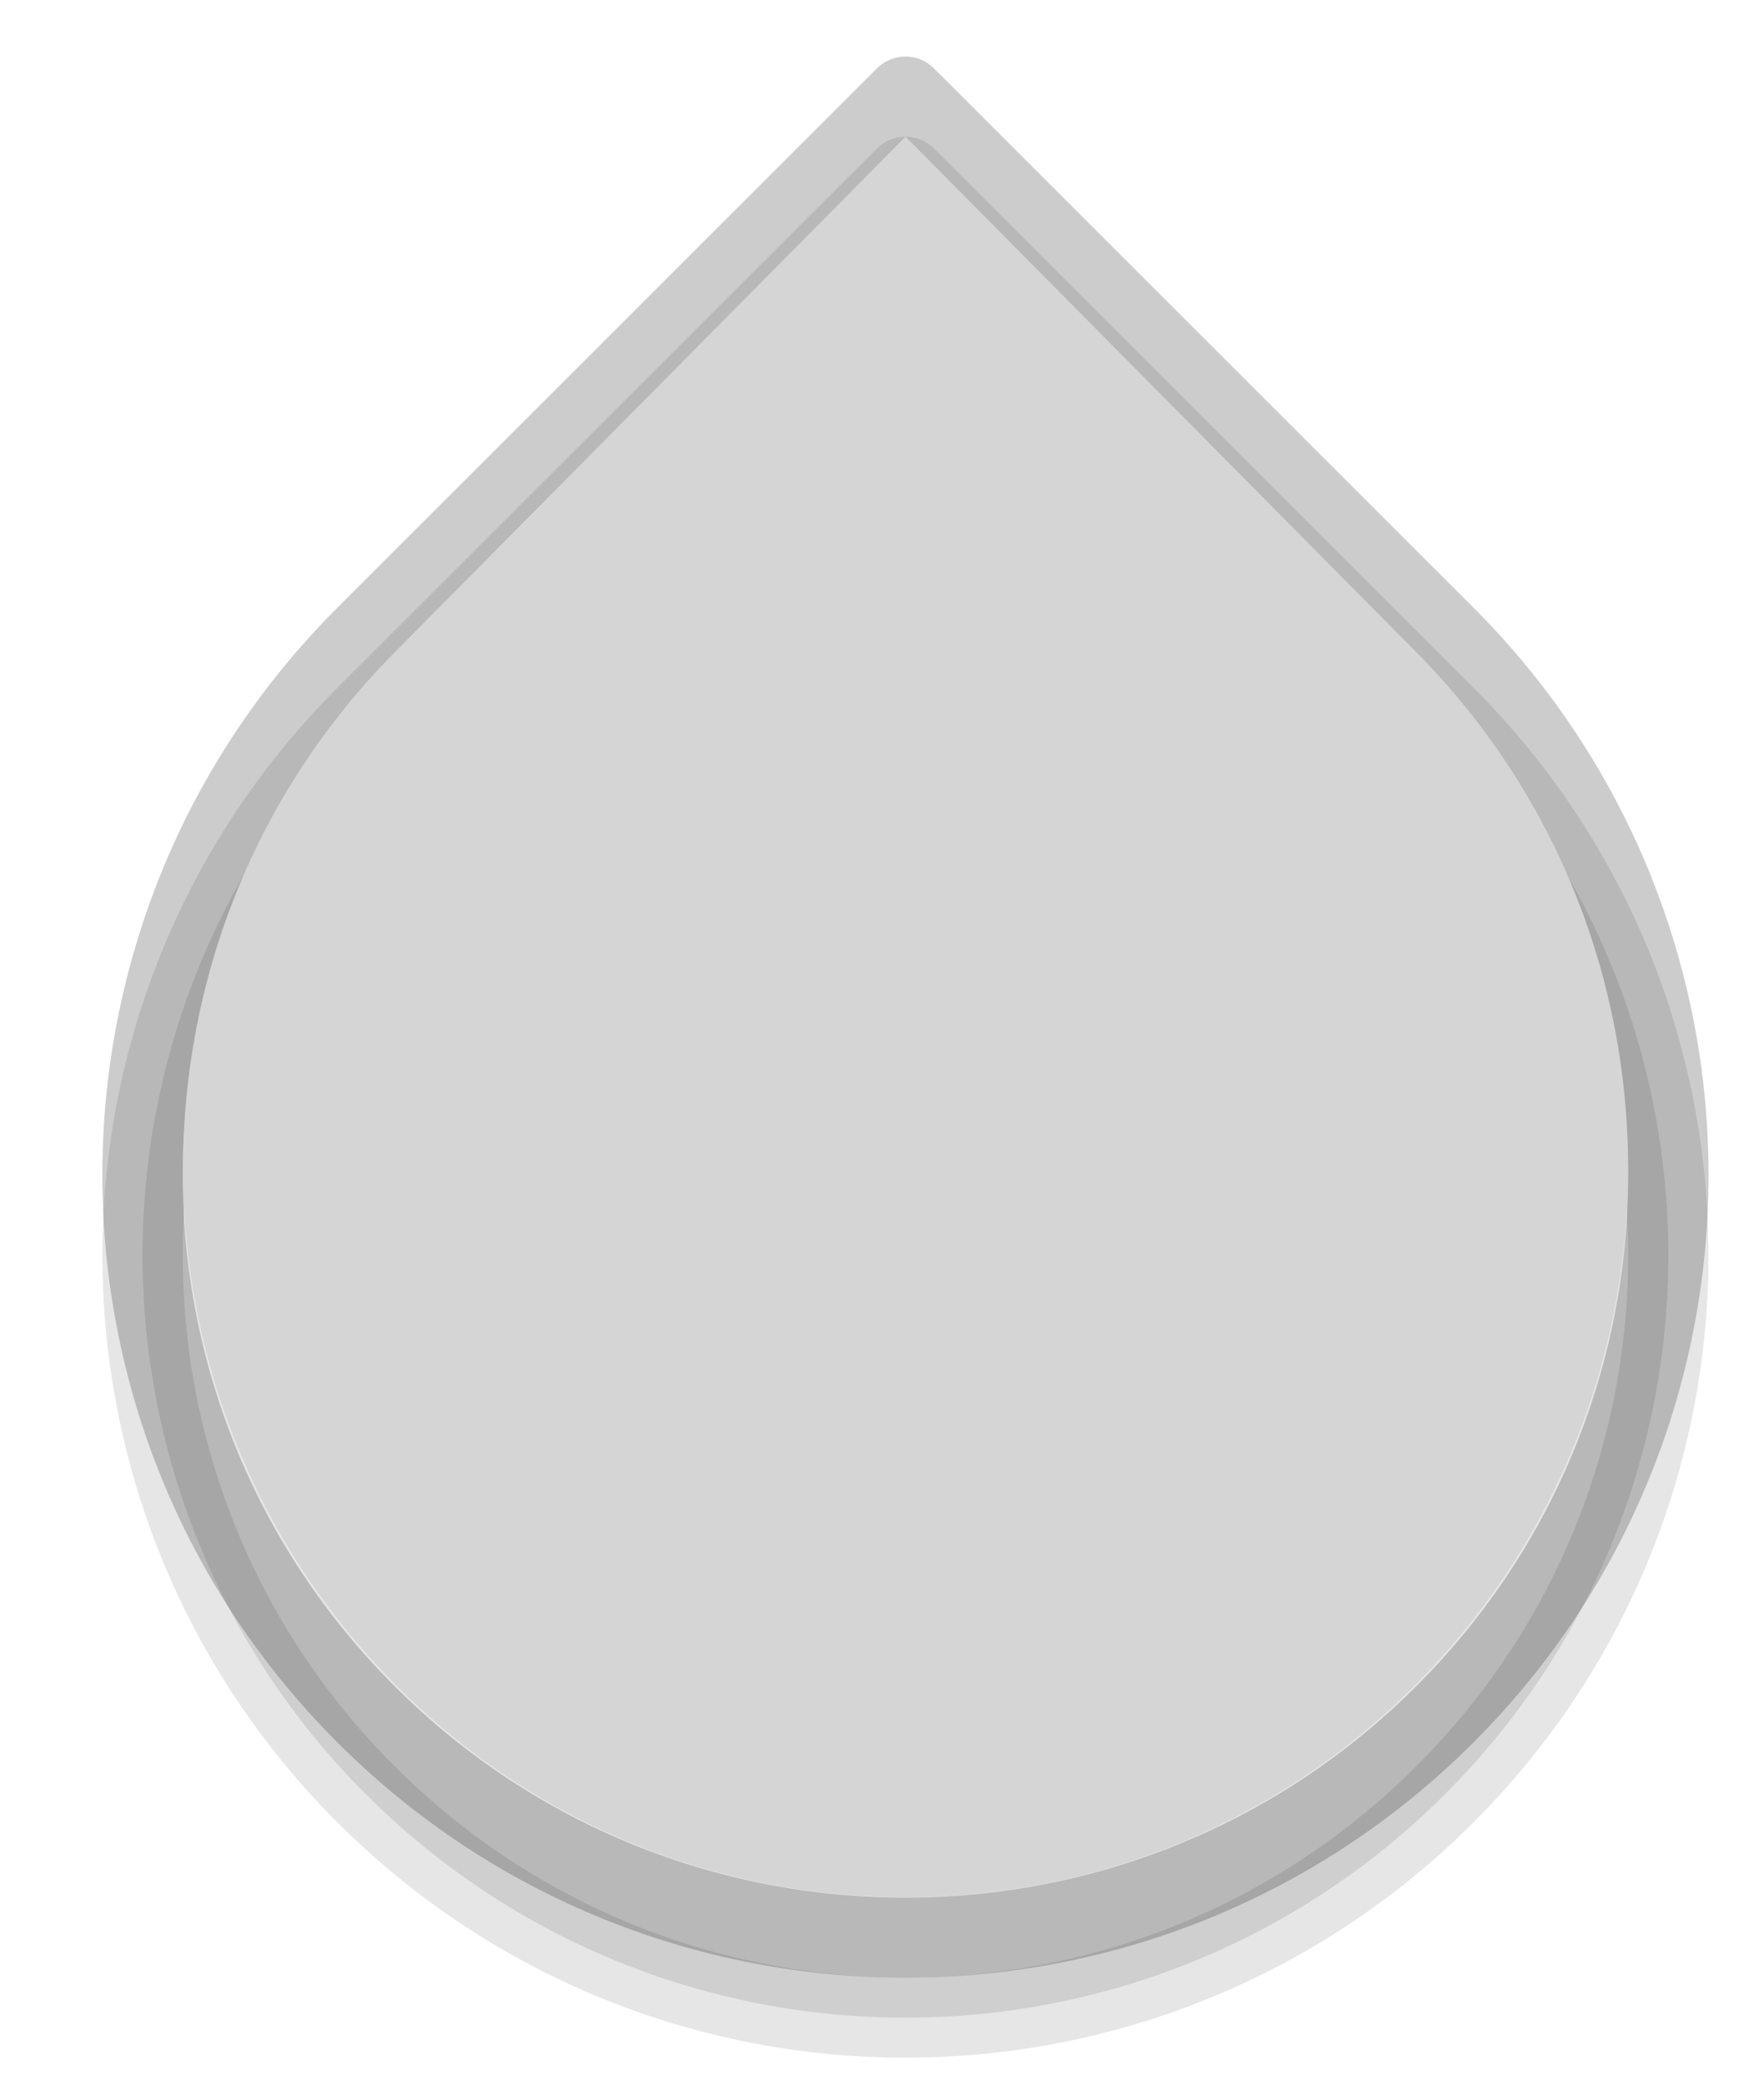 <?xml version="1.0" encoding="UTF-8" standalone="no"?>
<!-- Created with Inkscape (http://www.inkscape.org/) -->

<svg
   width="22"
   height="26"
   viewBox="0 0 5.821 6.879"
   version="1.1"
   id="svg1391"
   inkscape:version="1.1 (c4e8f9ed74, 2021-05-24)"
   sodipodi:docname="slider-horz-scale-has-marks-above-dark.svg"
   xmlns:inkscape="http://www.inkscape.org/namespaces/inkscape"
   xmlns:sodipodi="http://sodipodi.sourceforge.net/DTD/sodipodi-0.dtd"
   xmlns="http://www.w3.org/2000/svg"
   xmlns:svg="http://www.w3.org/2000/svg">
  <sodipodi:namedview
     id="namedview1393"
     pagecolor="#ffffff"
     bordercolor="#666666"
     borderopacity="1.0"
     inkscape:pageshadow="2"
     inkscape:pageopacity="0.0"
     inkscape:pagecheckerboard="true"
     inkscape:document-units="px"
     showgrid="false"
     units="px"
     fit-margin-top="0"
     fit-margin-left="0"
     fit-margin-right="0"
     fit-margin-bottom="0"
     inkscape:zoom="1"
     inkscape:cx="9.5"
     inkscape:cy="13"
     inkscape:window-width="1366"
     inkscape:window-height="703"
     inkscape:window-x="0"
     inkscape:window-y="32"
     inkscape:window-maximized="1"
     inkscape:current-layer="layer1"
     width="21px"
     inkscape:showpageshadow="false" />
  <defs
     id="defs1388" />
  <g
     inkscape:label="Layer 1"
     inkscape:groupmode="layer"
     id="layer1"
     transform="translate(-102.227,-145.472)">
    <g
       id="slider-horz-scale-has-marks-above-dark"
       transform="matrix(0.265,0,0,0.264,45.59,102.531)"
       inkscape:label="#g5550"
       style="display:inline">
      <path
         inkscape:connector-curvature="0"
         id="path3497-3-3"
         d="m 218.282,185.083 c 3.71,3.723 9.725,3.723 13.435,0 3.71,-3.723 3.71,-9.758 0,-13.481 L 225,164.863 l -6.718,6.74 c -3.71,3.723 -3.71,9.758 0,13.481 z"
         style="color:#000000;display:inline;overflow:visible;visibility:visible;opacity:0.1;fill:#000000;fill-opacity:1;fill-rule:nonzero;stroke:#000000;stroke-width:1;stroke-linecap:butt;stroke-linejoin:round;stroke-miterlimit:4;stroke-dasharray:none;stroke-dashoffset:0;stroke-opacity:1;marker:none;enable-background:accumulate" />
      <path
         inkscape:connector-curvature="0"
         id="path3497-3"
         d="m 218.282,184.083 c 3.71,3.723 9.725,3.723 13.435,0 3.71,-3.723 3.71,-9.758 0,-13.481 L 225,163.862 l -6.718,6.74 c -3.71,3.723 -3.71,9.758 0,13.481 z"
         style="color:#000000;display:inline;overflow:visible;visibility:visible;opacity:1;vector-effect:none;fill:none;fill-opacity:1;fill-rule:nonzero;stroke:#000000;stroke-width:1.001;stroke-linecap:butt;stroke-linejoin:round;stroke-miterlimit:4;stroke-dasharray:none;stroke-dashoffset:0;stroke-opacity:0.2;marker:none;enable-background:accumulate" />
      <path
         inkscape:connector-curvature="0"
         id="path1345"
         d="m 218.638,183.701 c 3.514,3.56 9.211,3.56 12.725,0 3.514,-3.56 3.514,-9.332 0,-12.892 l -6.362,-6.446 -6.362,6.446 c -3.514,3.56 -3.514,9.332 0,12.892 z"
         style="color:#000000;display:inline;overflow:visible;visibility:visible;opacity:1;vector-effect:none;fill:#d5d5d5;fill-opacity:1;fill-rule:nonzero;stroke:none;stroke-width:1.001;stroke-linecap:butt;stroke-linejoin:round;stroke-miterlimit:4;stroke-dasharray:none;stroke-dashoffset:0;stroke-opacity:0.2;marker:none;enable-background:accumulate" />
    </g>
  </g>
</svg>
